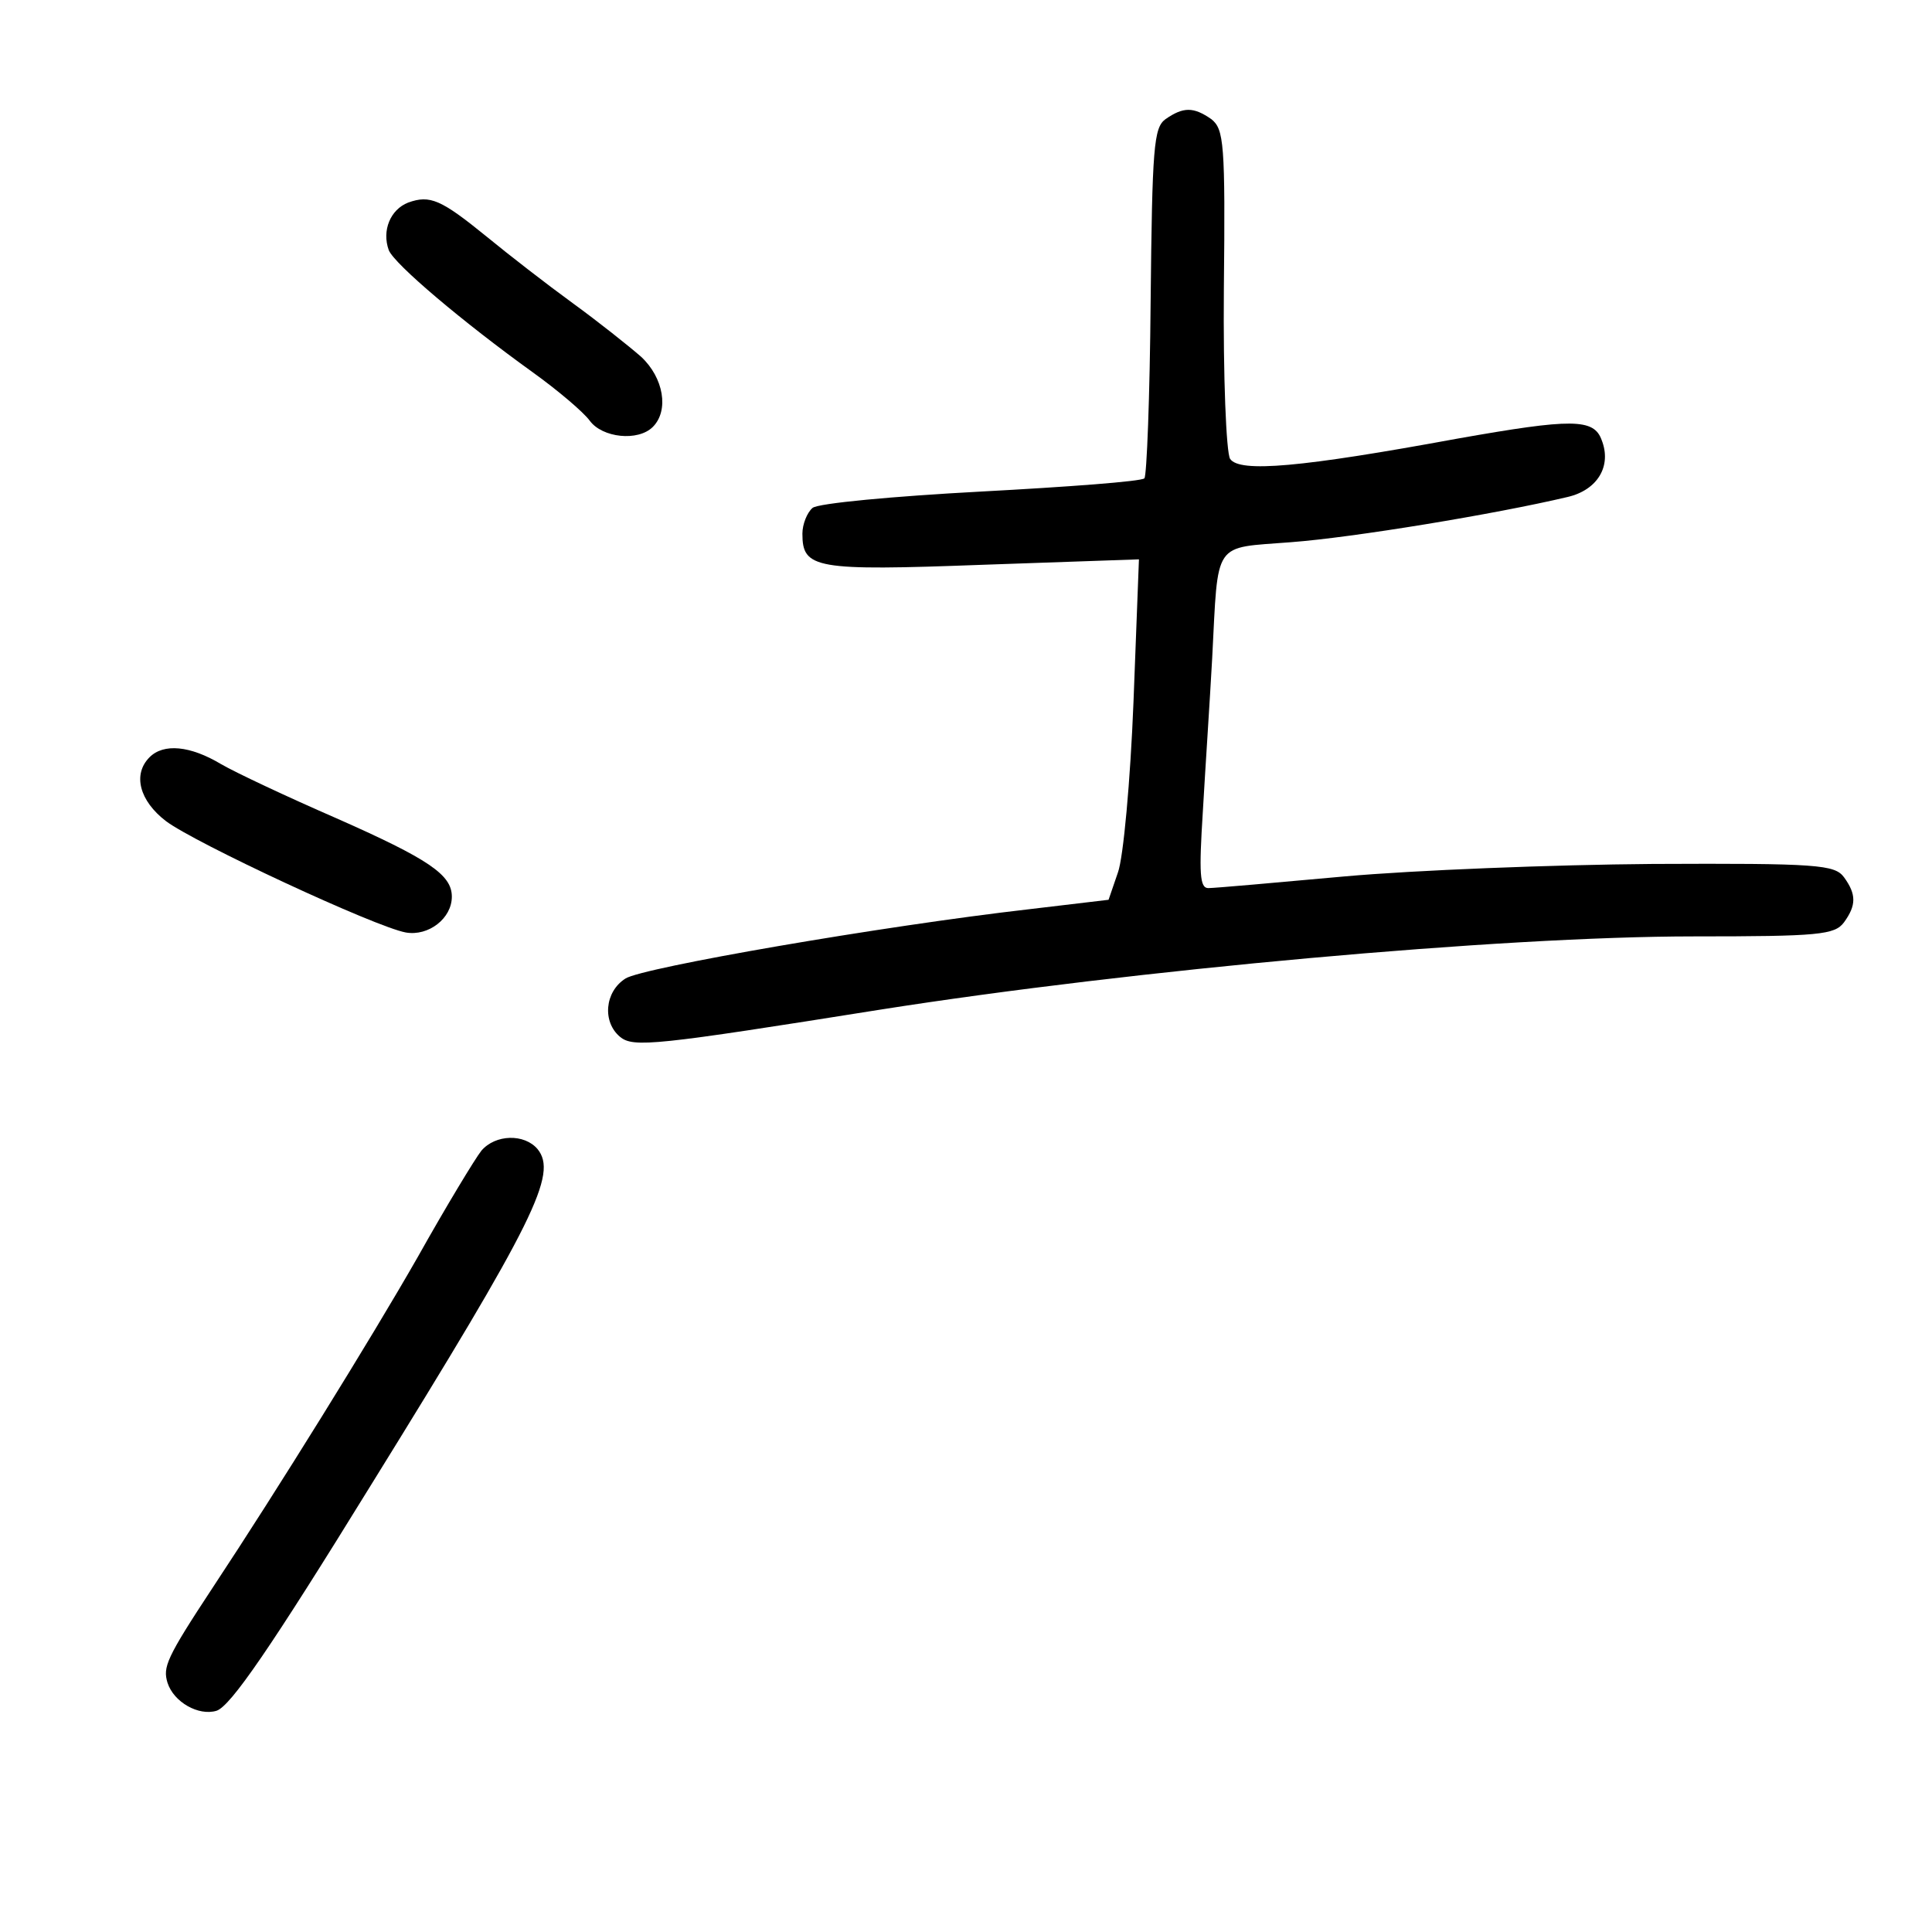 <?xml version="1.0" standalone="no"?>
<!DOCTYPE svg PUBLIC "-//W3C//DTD SVG 20010904//EN"
 "http://www.w3.org/TR/2001/REC-SVG-20010904/DTD/svg10.dtd">
<svg version="1.0" xmlns="http://www.w3.org/2000/svg"
 width="248pt" height="248pt" viewBox="0 0 248 248"
 preserveAspectRatio="xMidYMid meet">
<g transform="translate(0,248) scale(0.1,-0.1)"
fill="#000000" stroke="none">
<path d="M1496 2327 c-15 -11 -17 -36 -19 -234 -1 -122 -5 -224 -8 -227 -4 -4
-98 -11 -210 -17 -112 -6 -209 -15 -216 -21 -7 -6 -13 -21 -13 -33 0 -45 16
-48 231 -40 l201 7 -7 -183 c-4 -101 -13 -200 -20 -219 l-12 -35 -101 -12
c-192 -22 -497 -75 -519 -89 -27 -17 -30 -56 -7 -75 17 -14 45 -11 334 35 324
51 797 94 1044 94 161 0 181 2 193 18 16 22 16 36 0 58 -12 16 -33 18 -246 17
-128 -1 -306 -8 -395 -16 -88 -8 -167 -15 -175 -15 -11 0 -12 19 -7 98 3 53 9
142 12 197 8 153 0 141 101 149 80 6 262 36 355 58 39 9 57 40 44 73 -10 28
-38 28 -185 2 -201 -37 -280 -44 -292 -26 -5 8 -9 106 -8 218 2 188 0 205 -16
218 -23 16 -36 16 -59 0z"/>
<path d="M524 2220 c-23 -9 -34 -36 -25 -61 7 -18 96 -93 185 -157 32 -23 65
-51 73 -62 16 -22 62 -27 81 -8 21 21 14 63 -15 90 -16 14 -55 45 -88 69 -33
24 -82 62 -110 85 -59 48 -73 54 -101 44z"/>
<path d="M192 1508 c-22 -22 -13 -56 21 -82 37 -28 269 -136 308 -143 29 -5
59 18 59 46 0 28 -29 48 -149 101 -62 27 -128 58 -147 69 -40 24 -74 27 -92 9z"/>
<path d="M618 1003 c-8 -10 -45 -71 -82 -137 -60 -105 -179 -297 -263 -424
-60 -91 -64 -102 -58 -122 8 -25 40 -43 63 -36 18 6 69 80 199 291 210 339
239 398 213 430 -17 20 -54 19 -72 -2z"/>
</g>
</svg>

